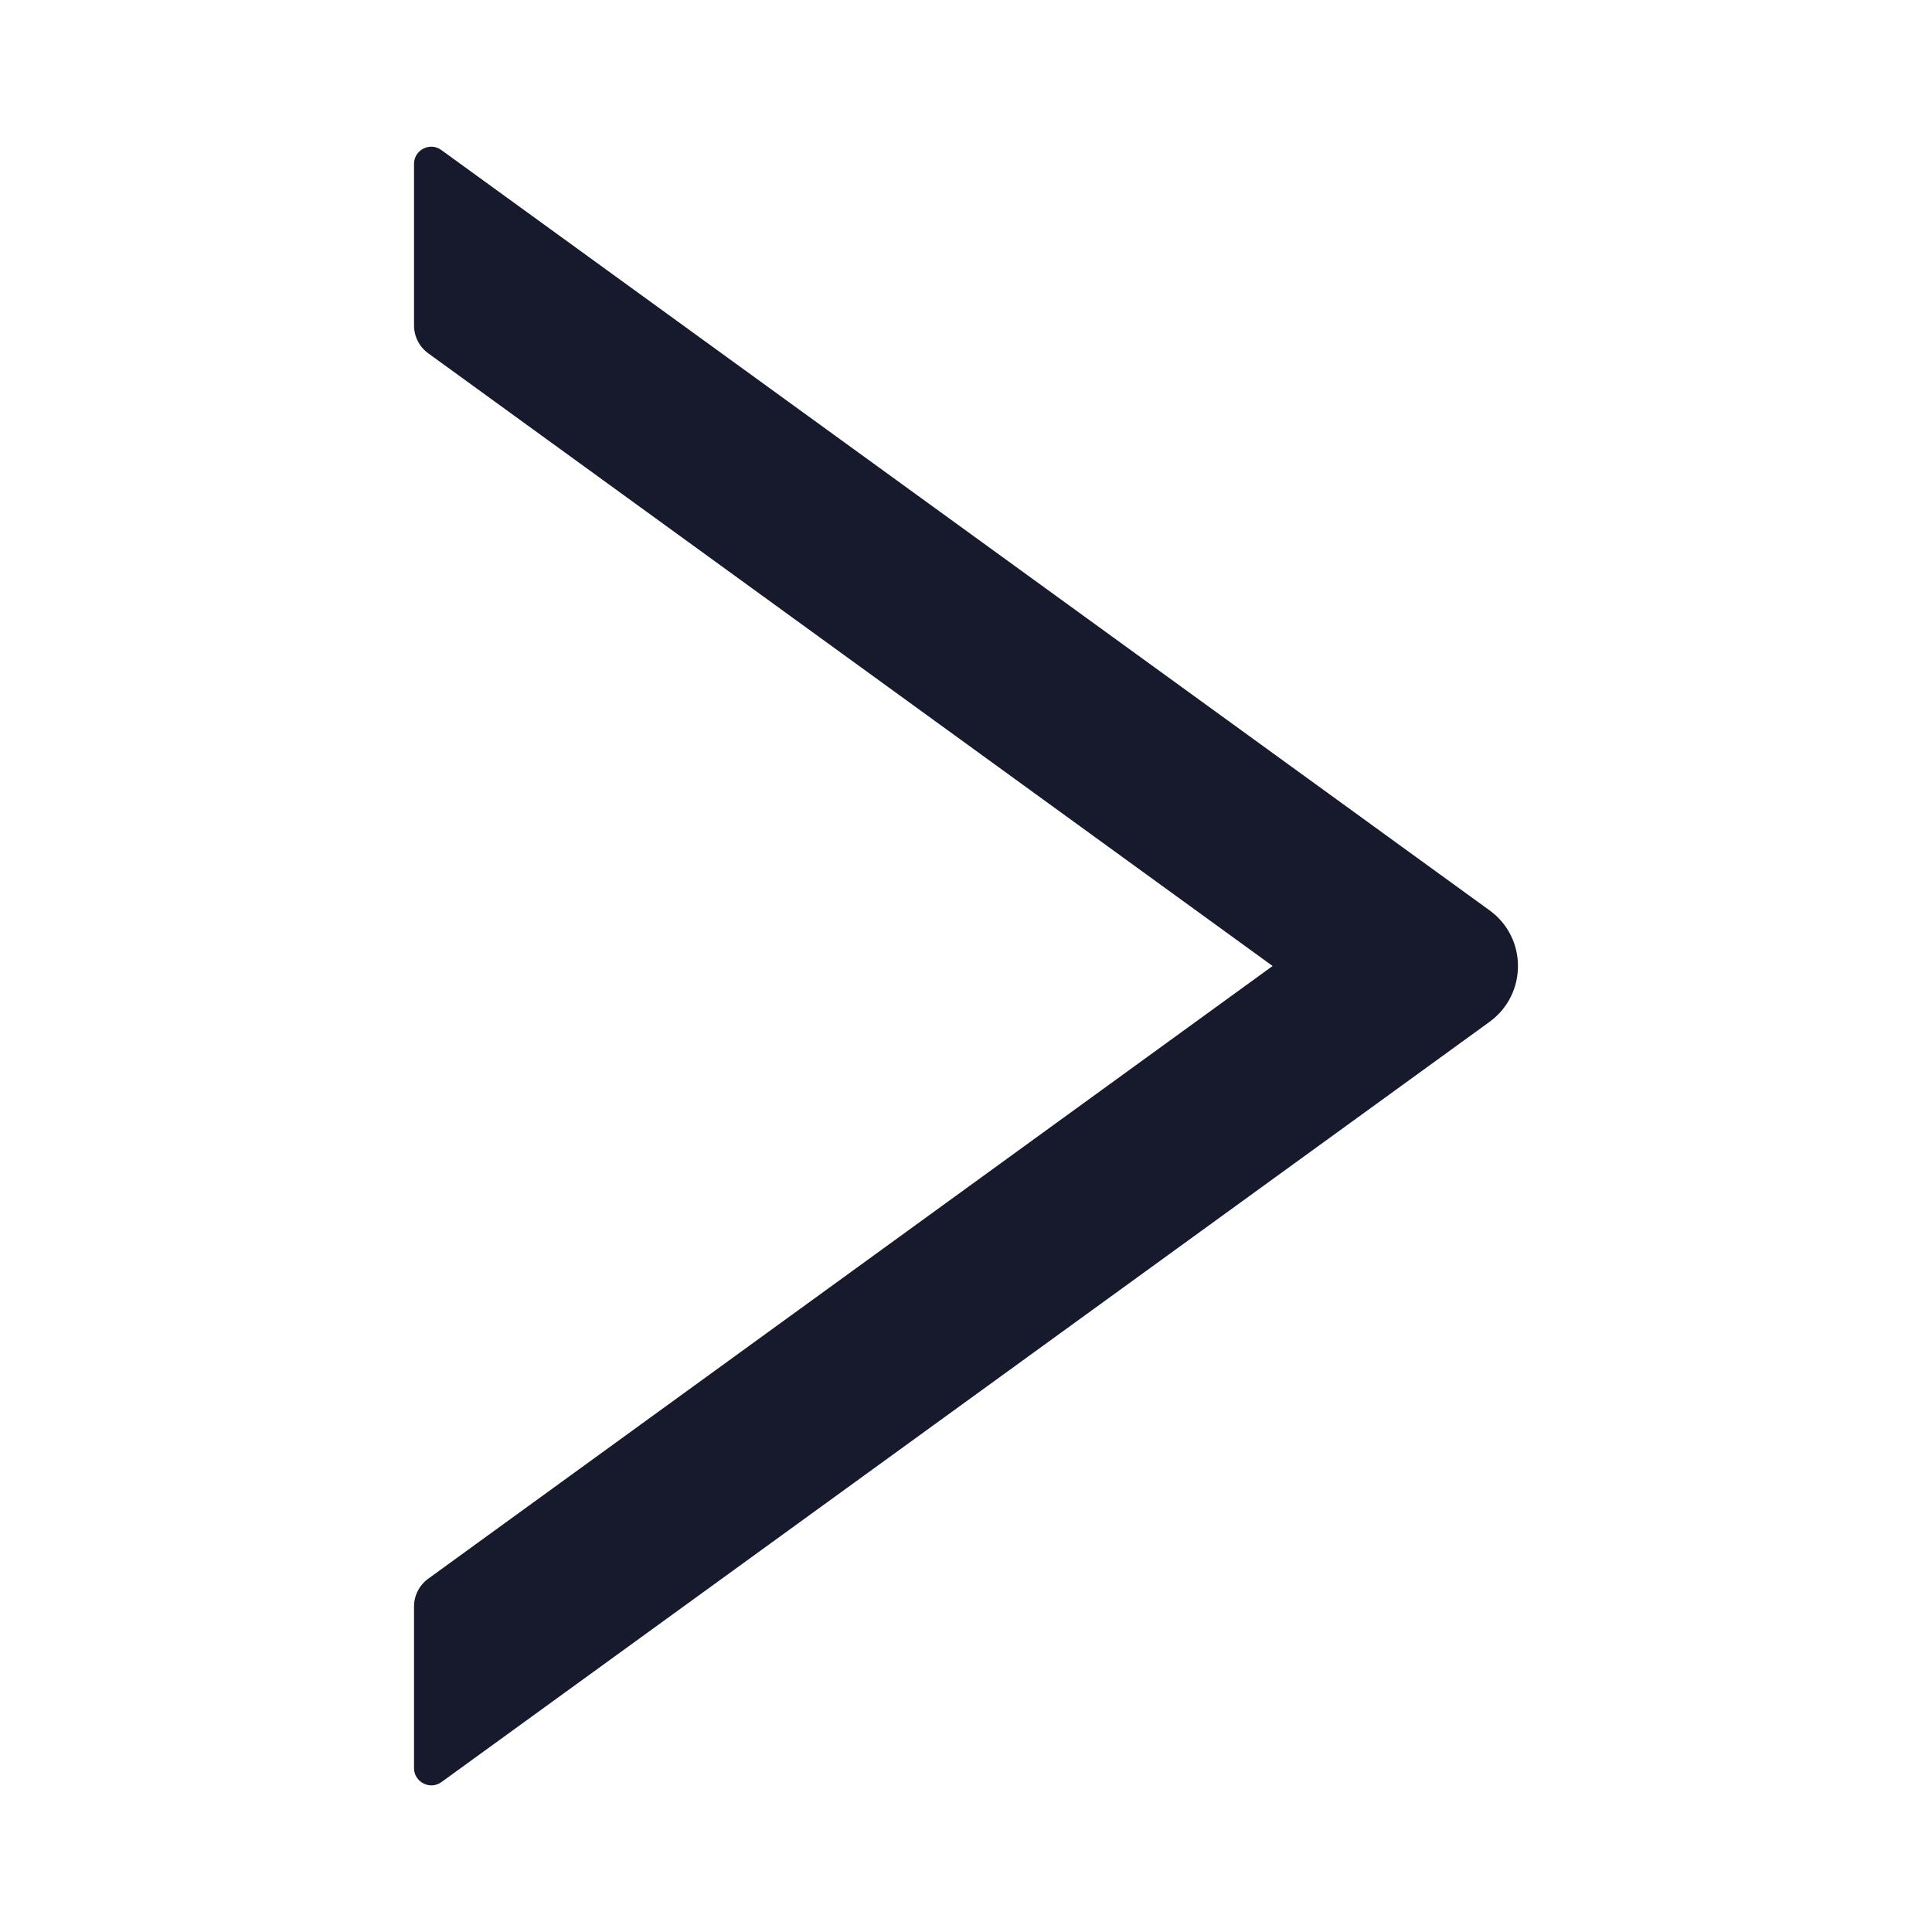 <svg width="10" height="10" viewBox="0 0 10 10" fill="none" xmlns="http://www.w3.org/2000/svg">
<g clip-path="url(#clip0_10043_246)">
<path d="M2.143 0.848L2.143 1.685C2.143 1.742 2.171 1.796 2.217 1.829L6.587 5L2.217 8.171C2.171 8.204 2.143 8.258 2.143 8.315L2.143 9.152C2.143 9.224 2.226 9.267 2.285 9.224L7.71 5.289C7.906 5.146 7.906 4.854 7.71 4.712L2.285 0.777C2.226 0.733 2.143 0.776 2.143 0.848V0.848Z" fill="#17192D"/>
</g>
<defs>
<clipPath id="clip0_10043_246">
<rect width="10" height="10" fill="white" transform="translate(0 10) rotate(-90)"/>
</clipPath>
</defs>
</svg>
